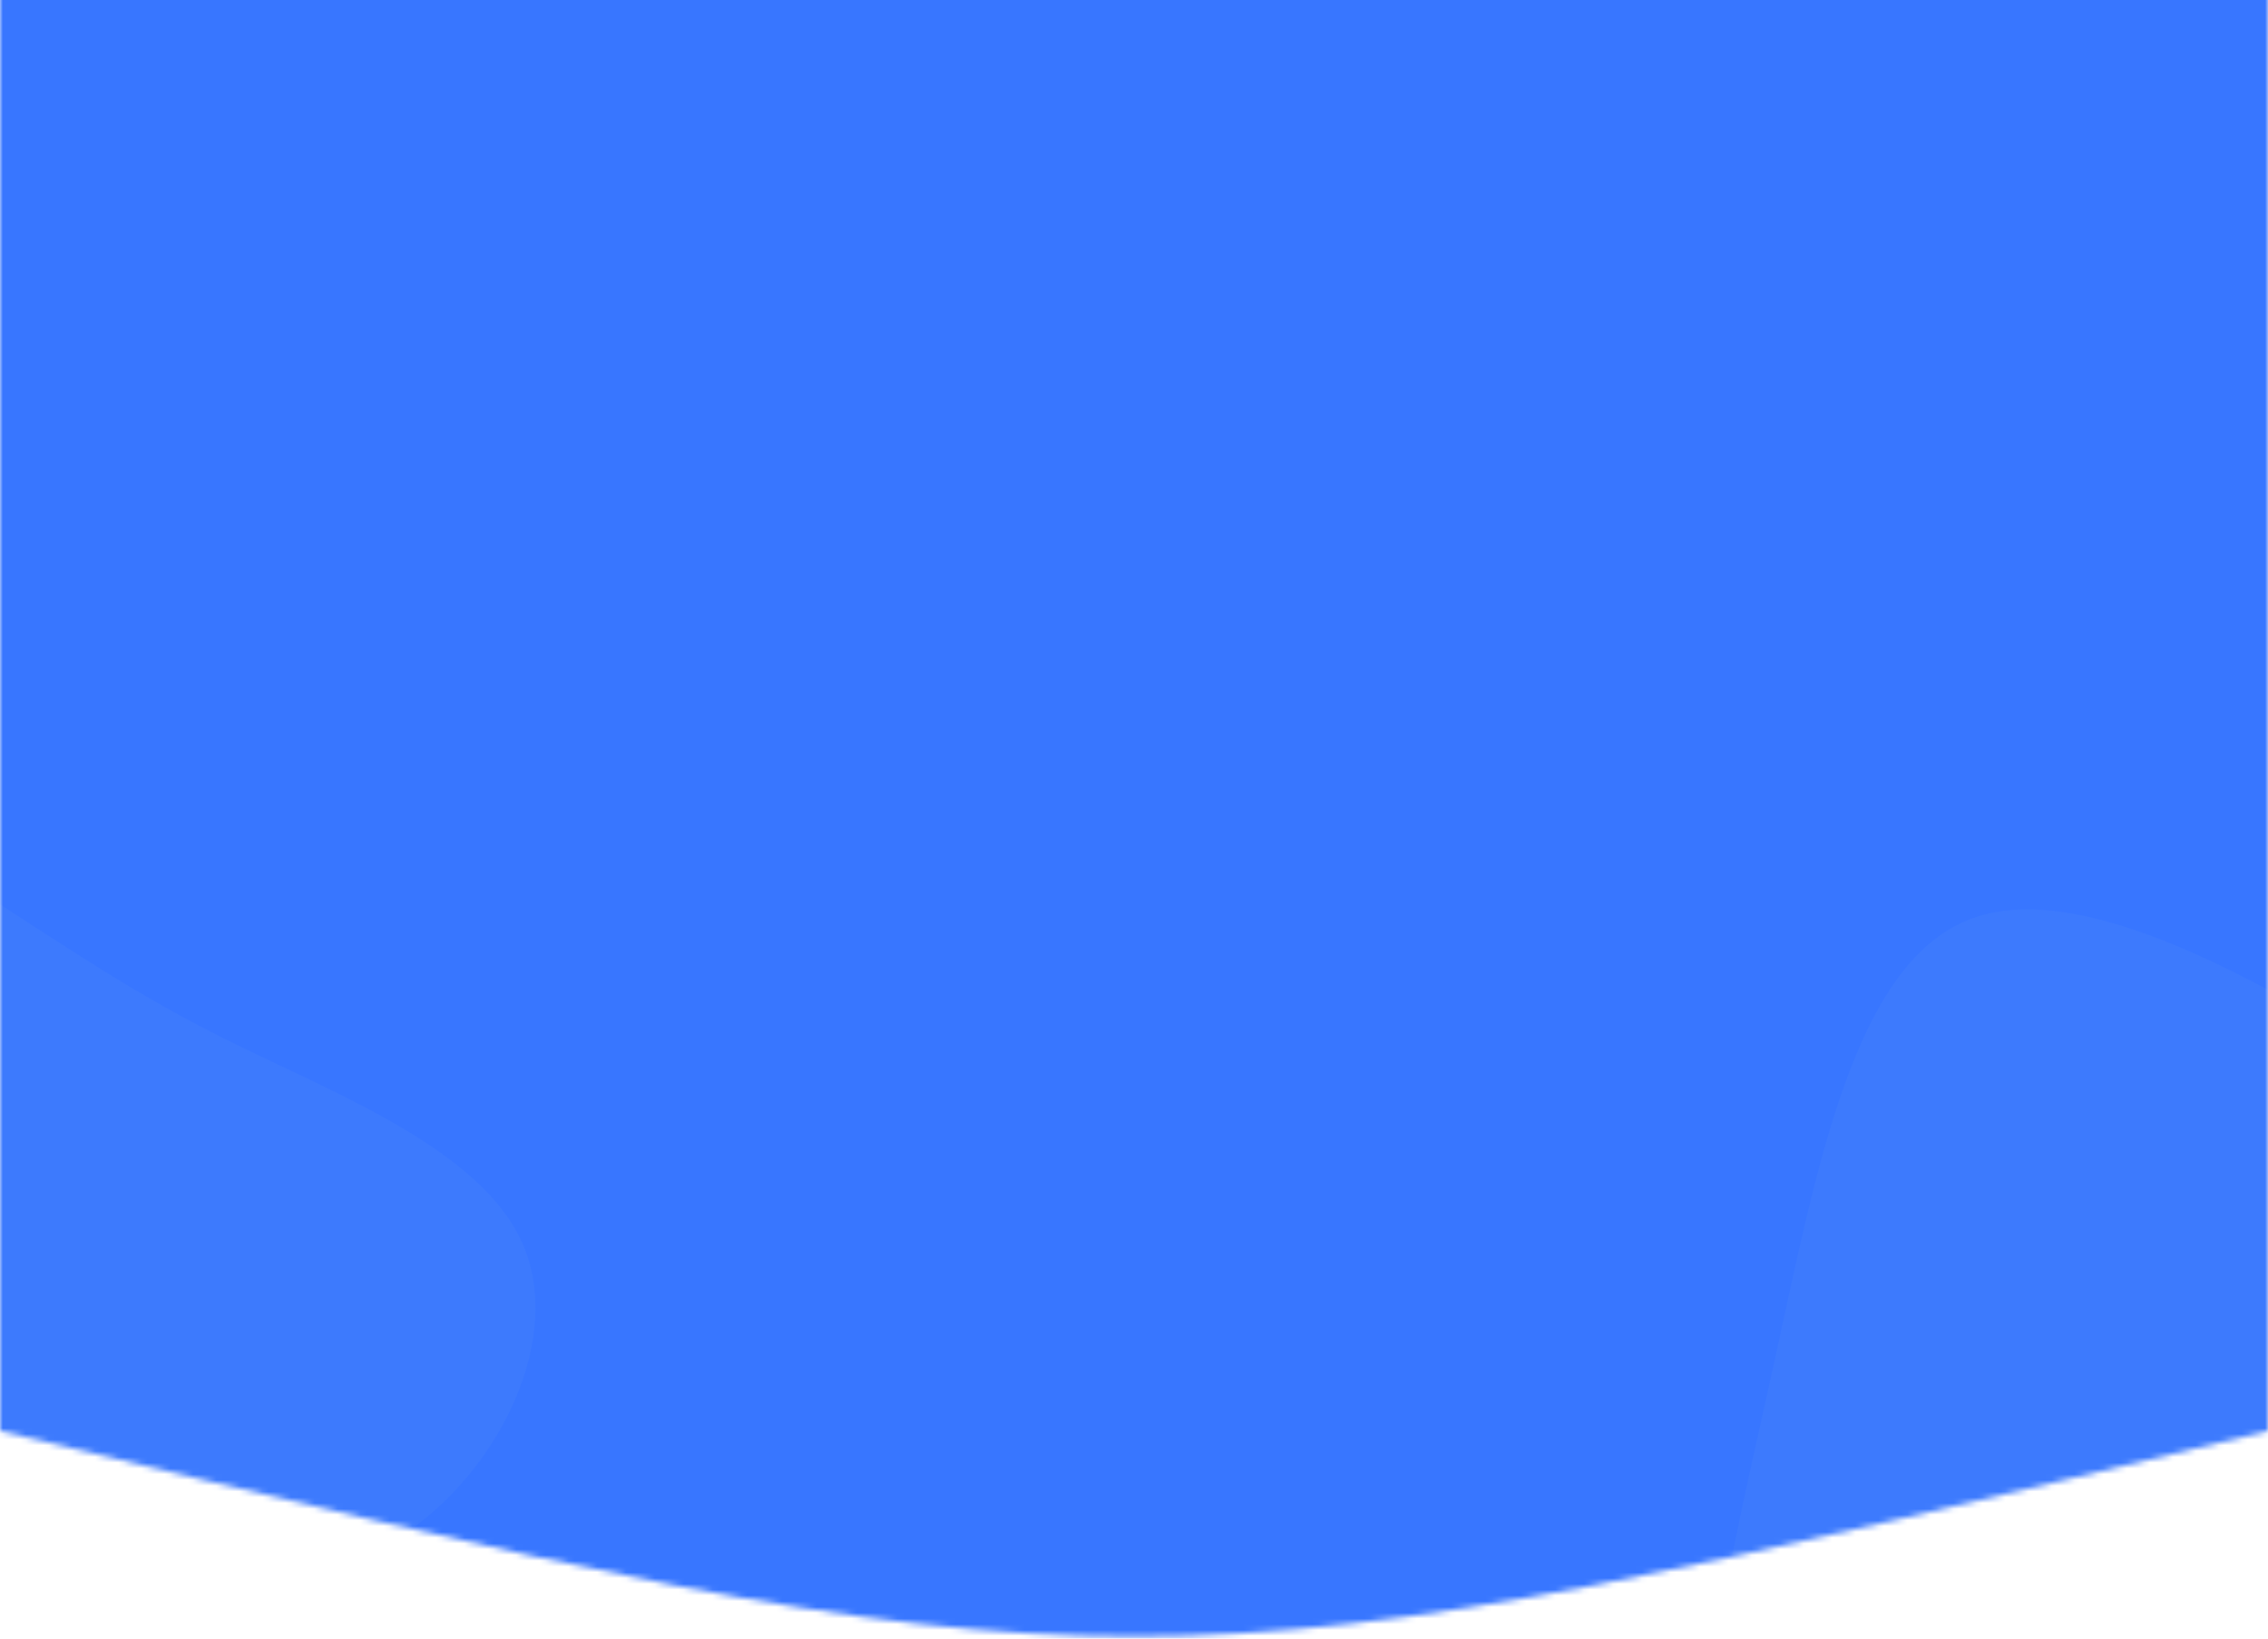 <svg width="393" height="284" viewBox="0 0 393 284" fill="none" xmlns="http://www.w3.org/2000/svg">
<mask id="mask0_5_108" style="mask-type:alpha" maskUnits="userSpaceOnUse" x="0" y="-1" width="393" height="285">
<path d="M0 -1H393V248C196.5 295.5 196.5 295.5 0 248V-1Z" fill="#E34242"/>
</mask>
<g mask="url(#mask0_5_108)">
<rect width="393" height="284" fill="#3876FF"/>
<path d="M-6.966 152.26C12.352 164.62 23.28 172.401 41.031 181.076C58.773 189.804 83.338 199.426 90.488 215.379C97.617 231.301 87.278 253.543 71.211 265.065C55.166 276.619 33.362 277.475 9.571 289.567C-14.22 301.659 -40.021 324.955 -61.586 323.59C-83.183 322.246 -100.577 296.263 -105.793 270.28C-111.041 244.318 -104.144 218.378 -98.113 190.981C-92.083 163.583 -86.963 134.665 -70.479 128.743C-54.048 122.812 -26.275 139.847 -6.966 152.26Z" fill="#3D7AFD"/>
<path d="M421.325 188.579C445.507 204.051 459.187 213.79 481.407 224.649C503.616 235.575 534.366 247.62 543.317 267.59C552.24 287.52 539.297 315.361 519.186 329.785C499.101 344.247 471.808 345.319 442.027 360.455C412.246 375.592 379.949 404.753 352.954 403.044C325.919 401.363 304.147 368.838 297.617 336.313C291.048 303.815 299.682 271.344 307.231 237.048C314.779 202.753 321.188 166.553 341.822 159.141C362.39 151.717 397.156 173.04 421.325 188.579Z" fill="#3D7AFD"/>
</g>
</svg>
